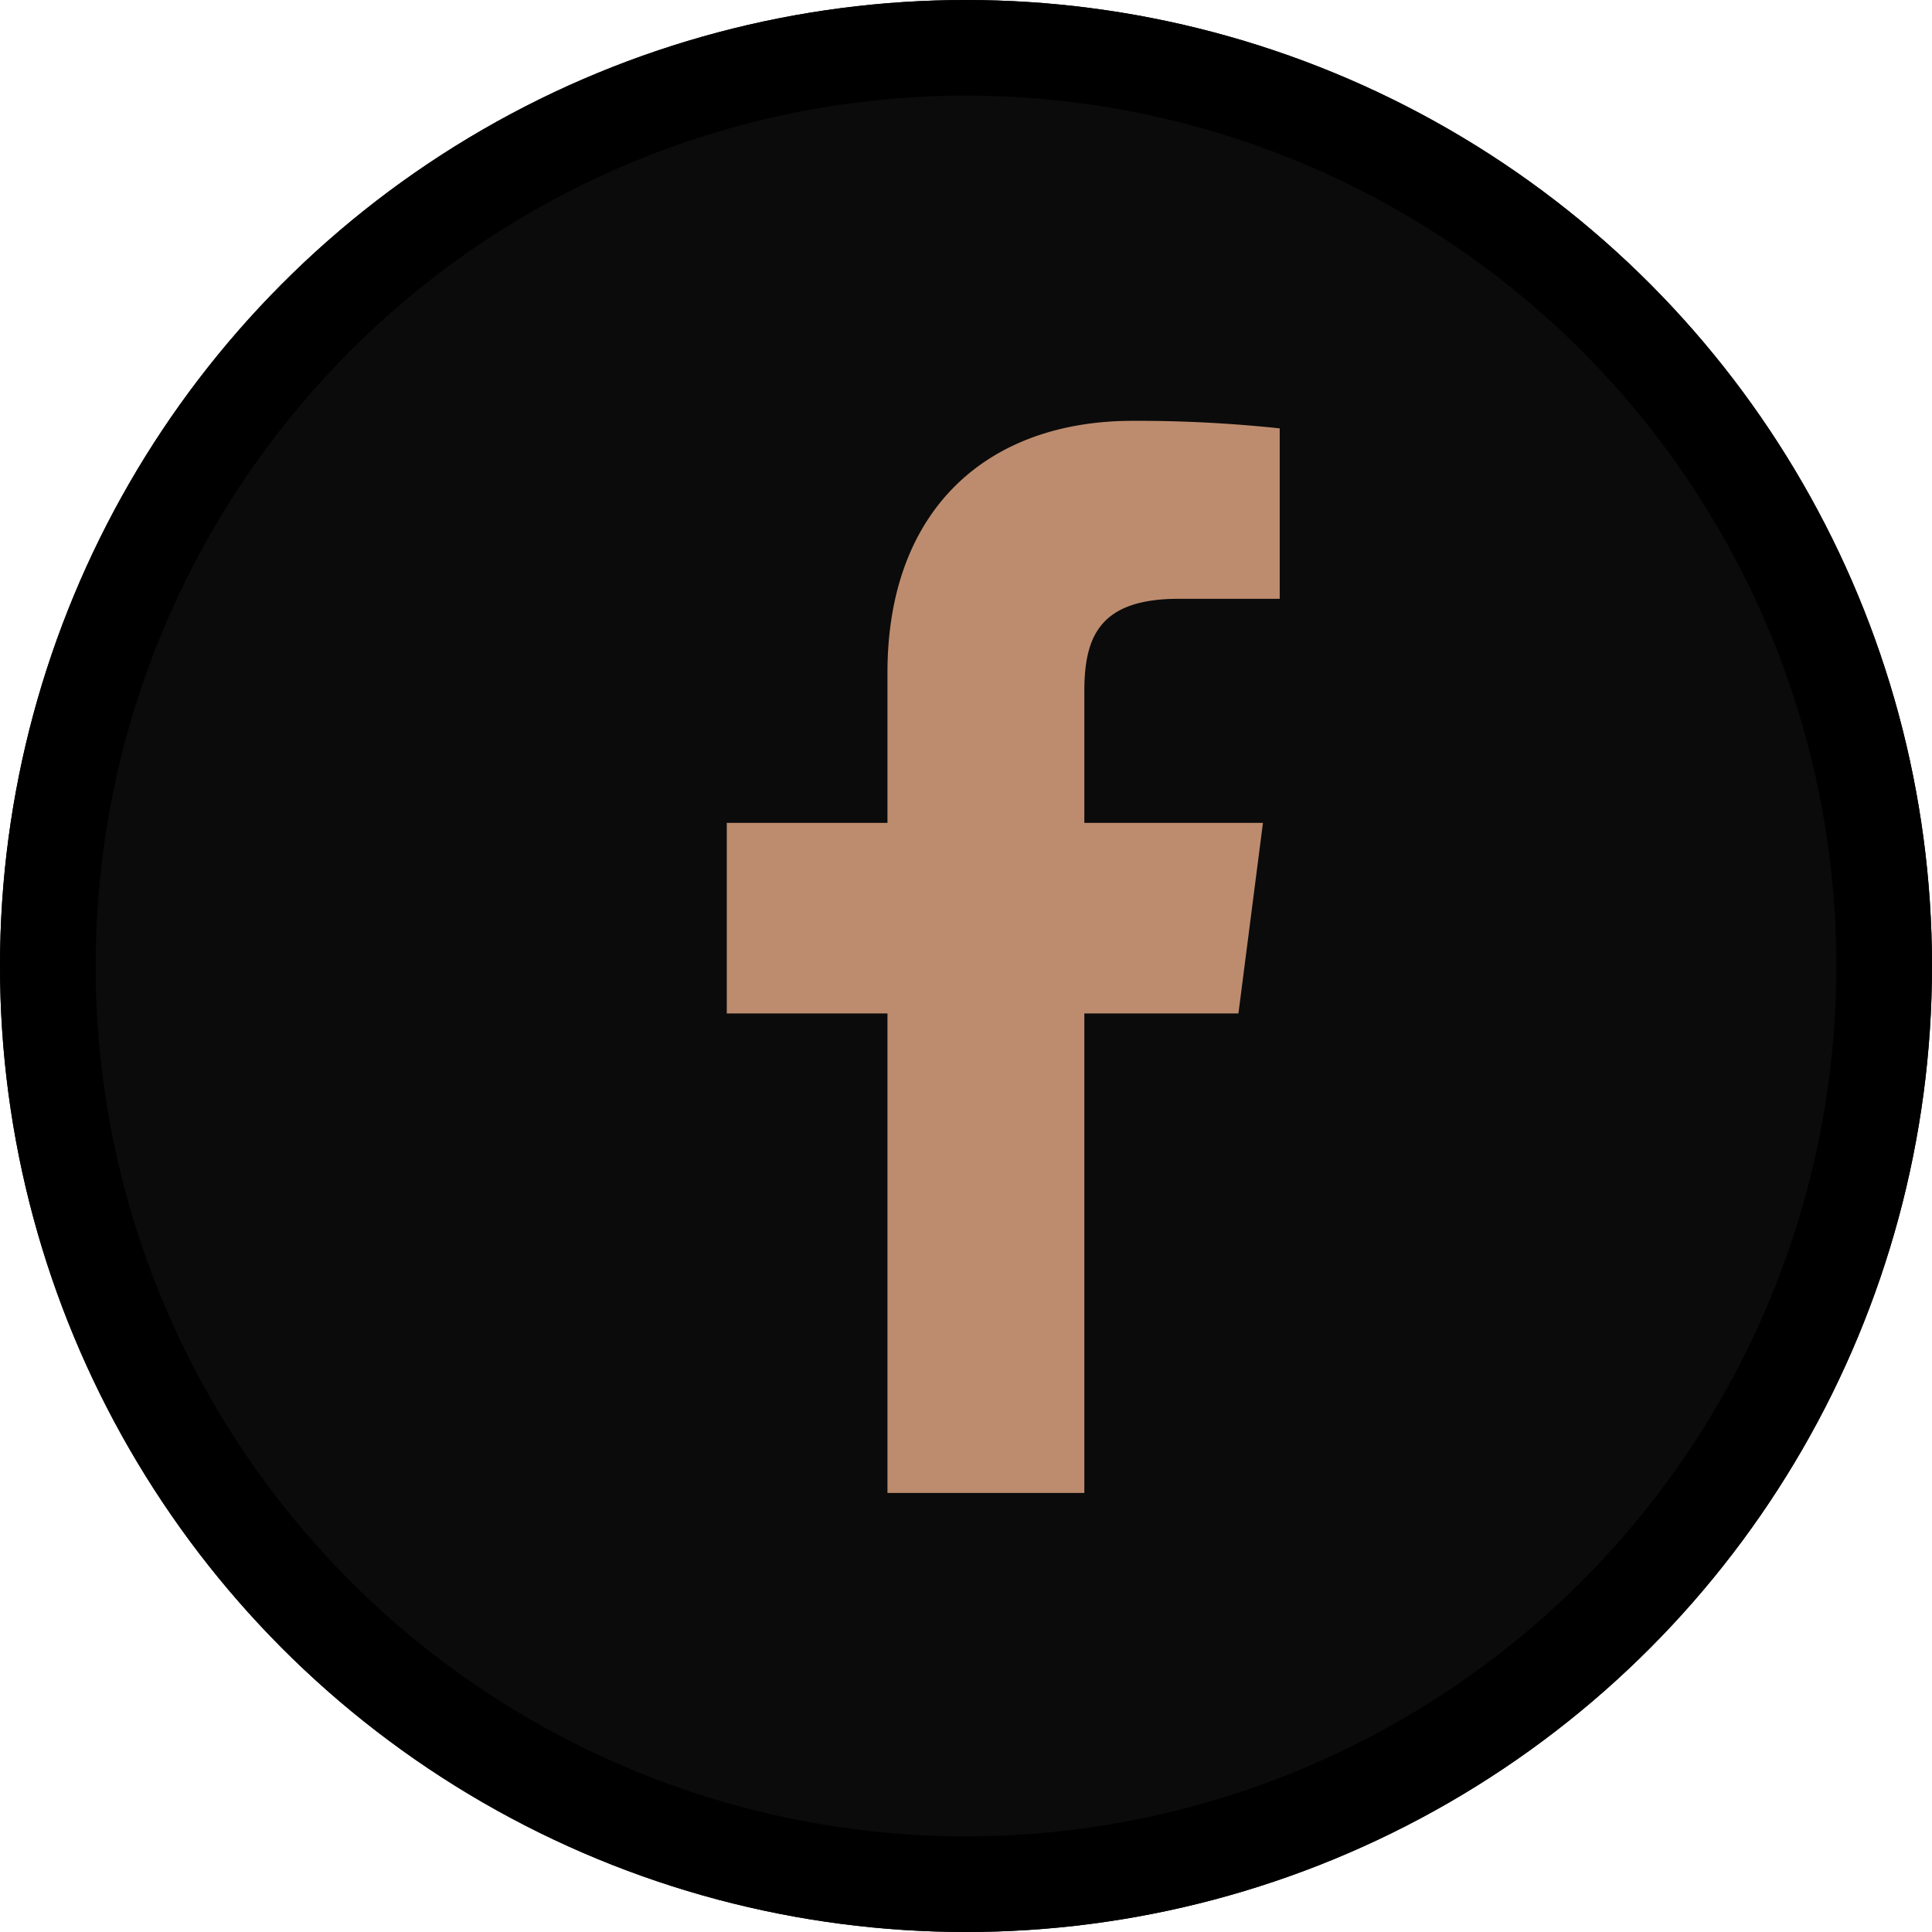 <svg xmlns="http://www.w3.org/2000/svg" xmlns:xlink="http://www.w3.org/1999/xlink" width="101" height="101" viewBox="0 0 101 101">
  <defs>
    <clipPath id="clip-path">
      <path id="Pfad_37" data-name="Pfad 37" d="M0,26.048H28.9V-30H0Z" transform="translate(0 30)" fill="#bd8c6e"/>
    </clipPath>
  </defs>
  <g id="Gruppe_399" data-name="Gruppe 399" transform="translate(-1212 -10145)">
    <g id="Ellipse_35" data-name="Ellipse 35" transform="translate(1212 10145)" fill="#0b0b0b" stroke="#000" stroke-width="5">
      <circle cx="50.5" cy="50.5" r="50.5" stroke="none"/>
      <circle cx="50.5" cy="50.5" r="48" fill="none"/>
    </g>
    <g id="Gruppe_42" data-name="Gruppe 42" transform="translate(1250 10167)">
      <g id="Gruppe_41" data-name="Gruppe 41" clip-path="url(#clip-path)">
        <g id="Gruppe_40" data-name="Gruppe 40" transform="translate(0 0)">
          <path id="Pfad_36" data-name="Pfad 36" d="M3.9,26.048V.98h-8.4V-8.982H3.9v-7.849C3.9-25.359,9.113-30,16.72-30a70.233,70.233,0,0,1,7.686.394v8.91H19.128c-4.136,0-4.936,1.971-4.936,4.85v6.864H23.53L22.248.98H14.192V26.048" transform="translate(4.494 30)" fill="#bd8c6e"/>
        </g>
      </g>
    </g>
  </g>
</svg>
